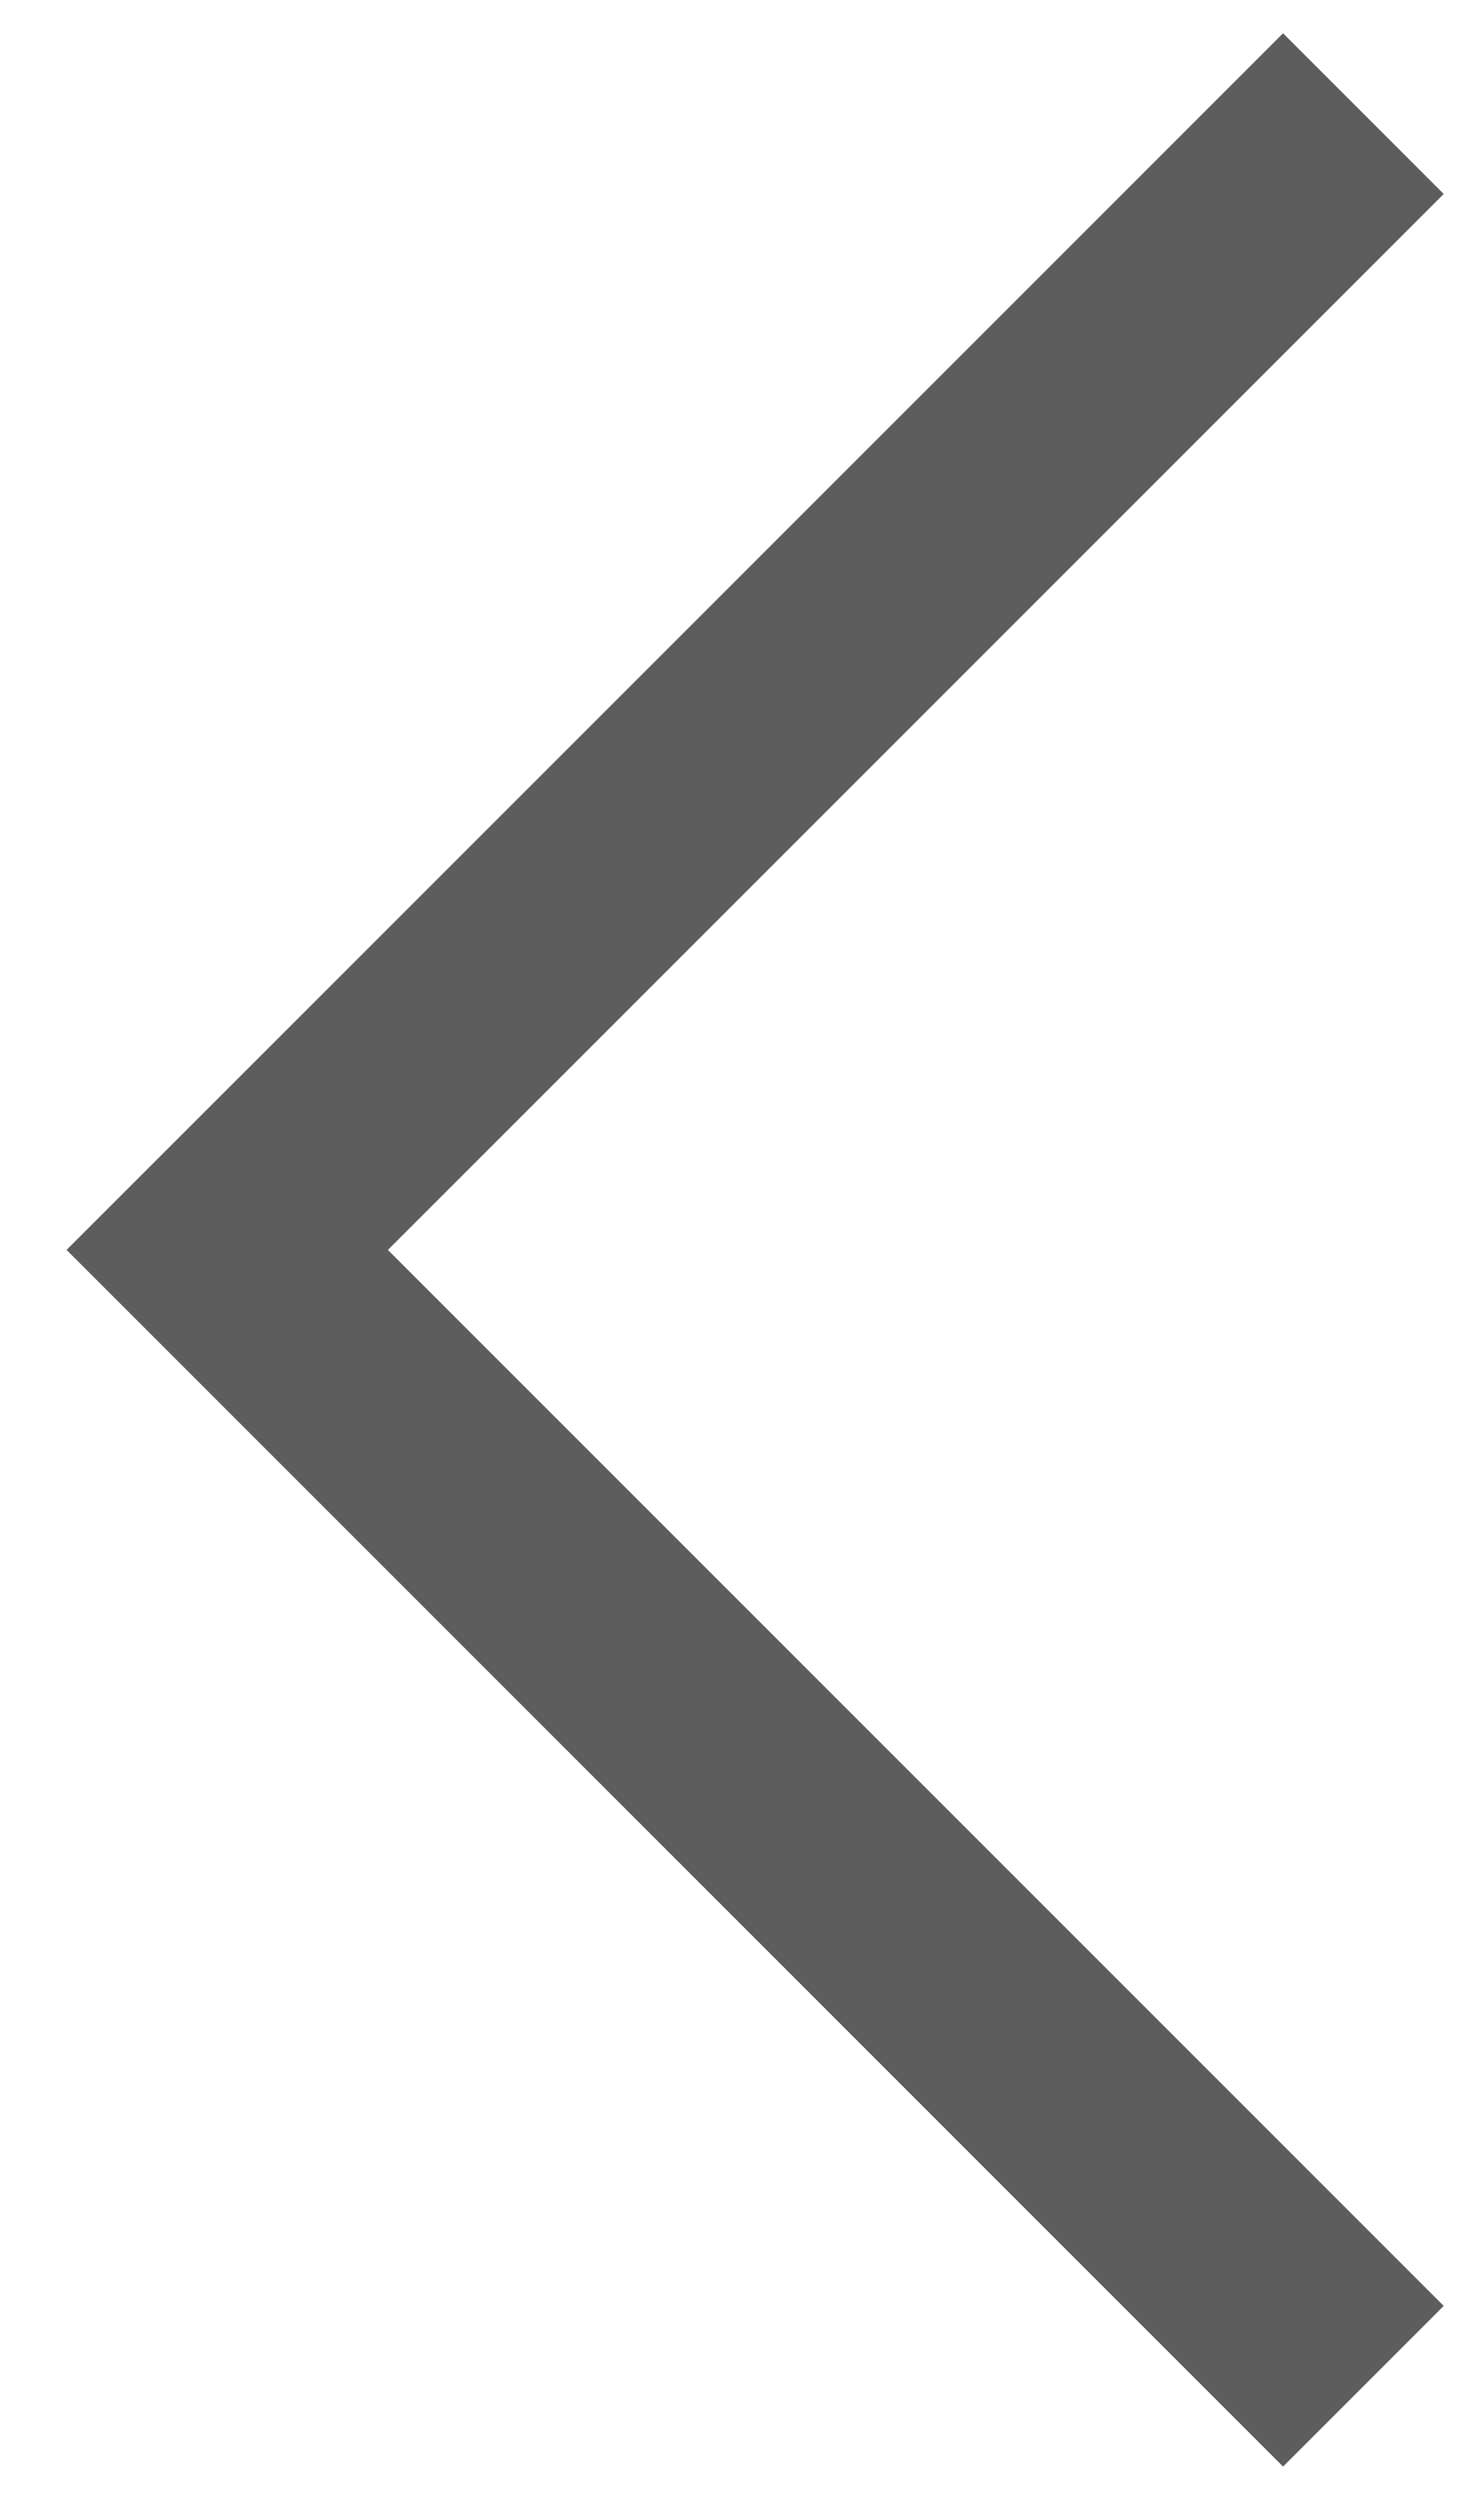 <?xml version="1.0" encoding="UTF-8" standalone="no"?>
<svg width="13px" height="22px" viewBox="0 0 13 22" version="1.1" xmlns="http://www.w3.org/2000/svg" xmlns:xlink="http://www.w3.org/1999/xlink" xmlns:sketch="http://www.bohemiancoding.com/sketch/ns">
    <!-- Generator: Sketch 3.3.1 (12002) - http://www.bohemiancoding.com/sketch -->
    <title>back</title>
    <desc>Created with Sketch.</desc>
    <defs></defs>
    <g id="Page-1" stroke="none" stroke-width="1" fill="none" fill-rule="evenodd" sketch:type="MSPage">
        <g id="Artboard-1-Copy" sketch:type="MSArtboardGroup" transform="translate(-38, -116)" stroke="#5D5D5D" stroke-width="2">
            <g id="back" sketch:type="MSLayerGroup" transform="translate(40, 117)">
                <path d="M10,0 L0,10 L10,20" id="Path-86" sketch:type="MSShapeGroup"></path>
            </g>
        </g>
    </g>
</svg>